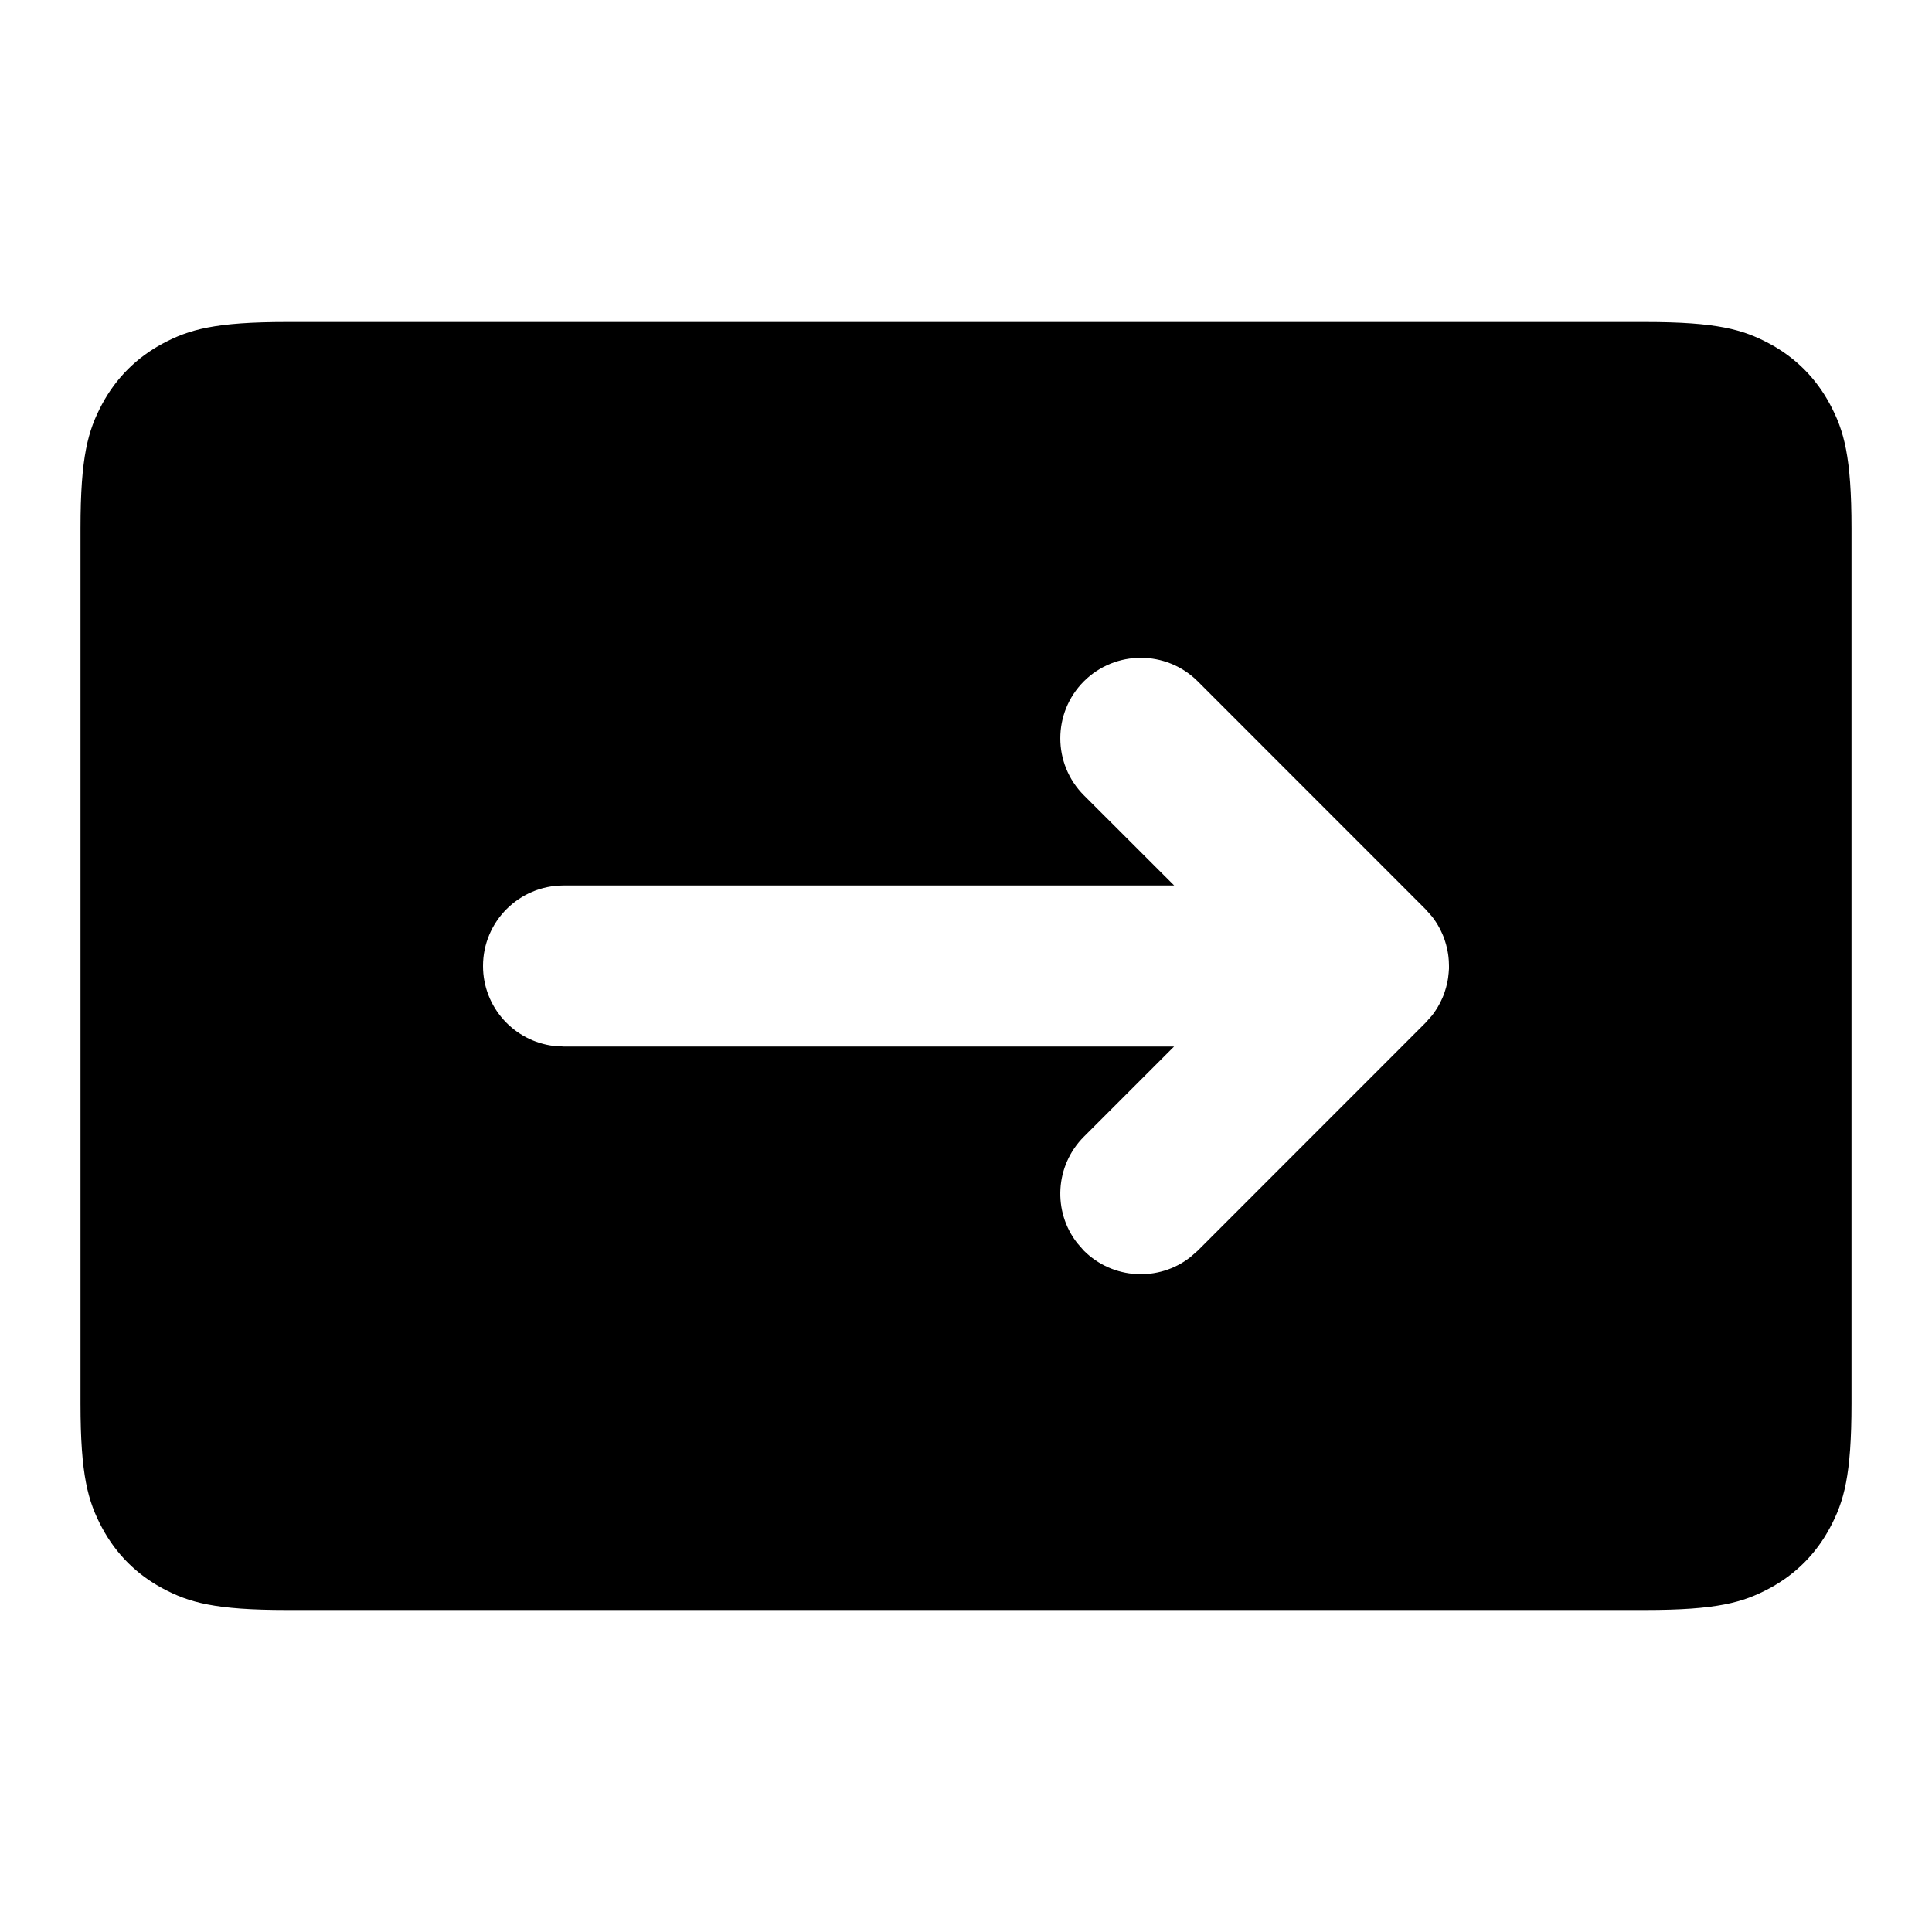 <svg width="24" height="24" viewBox="0 0 24 24" xmlns="http://www.w3.org/2000/svg" focusable="false"><rect id="Icon" width="24" height="24" fill="none"></rect><path id="Shape" d="M20.436 4C21.328 4 21.651 4.093 21.977 4.267C22.303 4.441 22.559 4.697 22.733 5.023C22.907 5.349 23 5.672 23 6.564L23 17.436C23 18.328 22.907 18.651 22.733 18.977C22.559 19.303 22.303 19.559 21.977 19.733C21.651 19.907 21.328 20 20.436 20L3.564 20C2.672 20 2.349 19.907 2.023 19.733C1.697 19.559 1.441 19.303 1.267 18.977C1.093 18.651 1 18.328 1 17.436L1 6.564C1 5.672 1.093 5.349 1.267 5.023C1.441 4.697 1.697 4.441 2.023 4.267C2.349 4.093 2.672 4 3.564 4L20.436 4ZM13.464 8.464C13.855 8.074 14.488 8.074 14.879 8.464L17.707 11.293L17.779 11.374L17.79 11.387L17.804 11.405C17.822 11.429 17.838 11.454 17.854 11.479C17.861 11.491 17.869 11.504 17.875 11.516C17.886 11.536 17.897 11.556 17.906 11.577L17.912 11.59C17.915 11.595 17.917 11.6 17.919 11.605L17.929 11.629C17.937 11.648 17.944 11.668 17.95 11.688C17.955 11.703 17.96 11.719 17.964 11.734C17.97 11.756 17.975 11.777 17.98 11.799C17.983 11.817 17.986 11.834 17.989 11.851C17.993 11.875 17.995 11.9 17.997 11.925L17.998 11.94L17.999 11.967L18 12L18 12.033C17.999 12.051 17.998 12.068 17.996 12.086C17.994 12.107 17.992 12.128 17.989 12.149C17.986 12.166 17.983 12.183 17.98 12.201C17.975 12.223 17.97 12.244 17.964 12.266C17.96 12.281 17.955 12.297 17.95 12.312C17.944 12.332 17.937 12.352 17.929 12.371L17.919 12.395C17.917 12.4 17.915 12.405 17.912 12.41L17.906 12.423C17.897 12.444 17.886 12.464 17.875 12.484L17.854 12.521C17.838 12.546 17.822 12.571 17.804 12.595C17.798 12.603 17.793 12.61 17.784 12.621L17.78 12.625L17.707 12.707L14.879 15.536L14.784 15.619C14.392 15.924 13.825 15.896 13.464 15.536L13.381 15.441C13.076 15.049 13.104 14.482 13.464 14.121L14.585 13L7 13L6.883 12.993C6.386 12.935 6 12.513 6 12C6 11.448 6.448 11 7 11L14.586 11L13.464 9.879C13.074 9.488 13.074 8.855 13.464 8.464Z" clip-rule="evenodd" fill-rule="evenodd"></path></svg>
